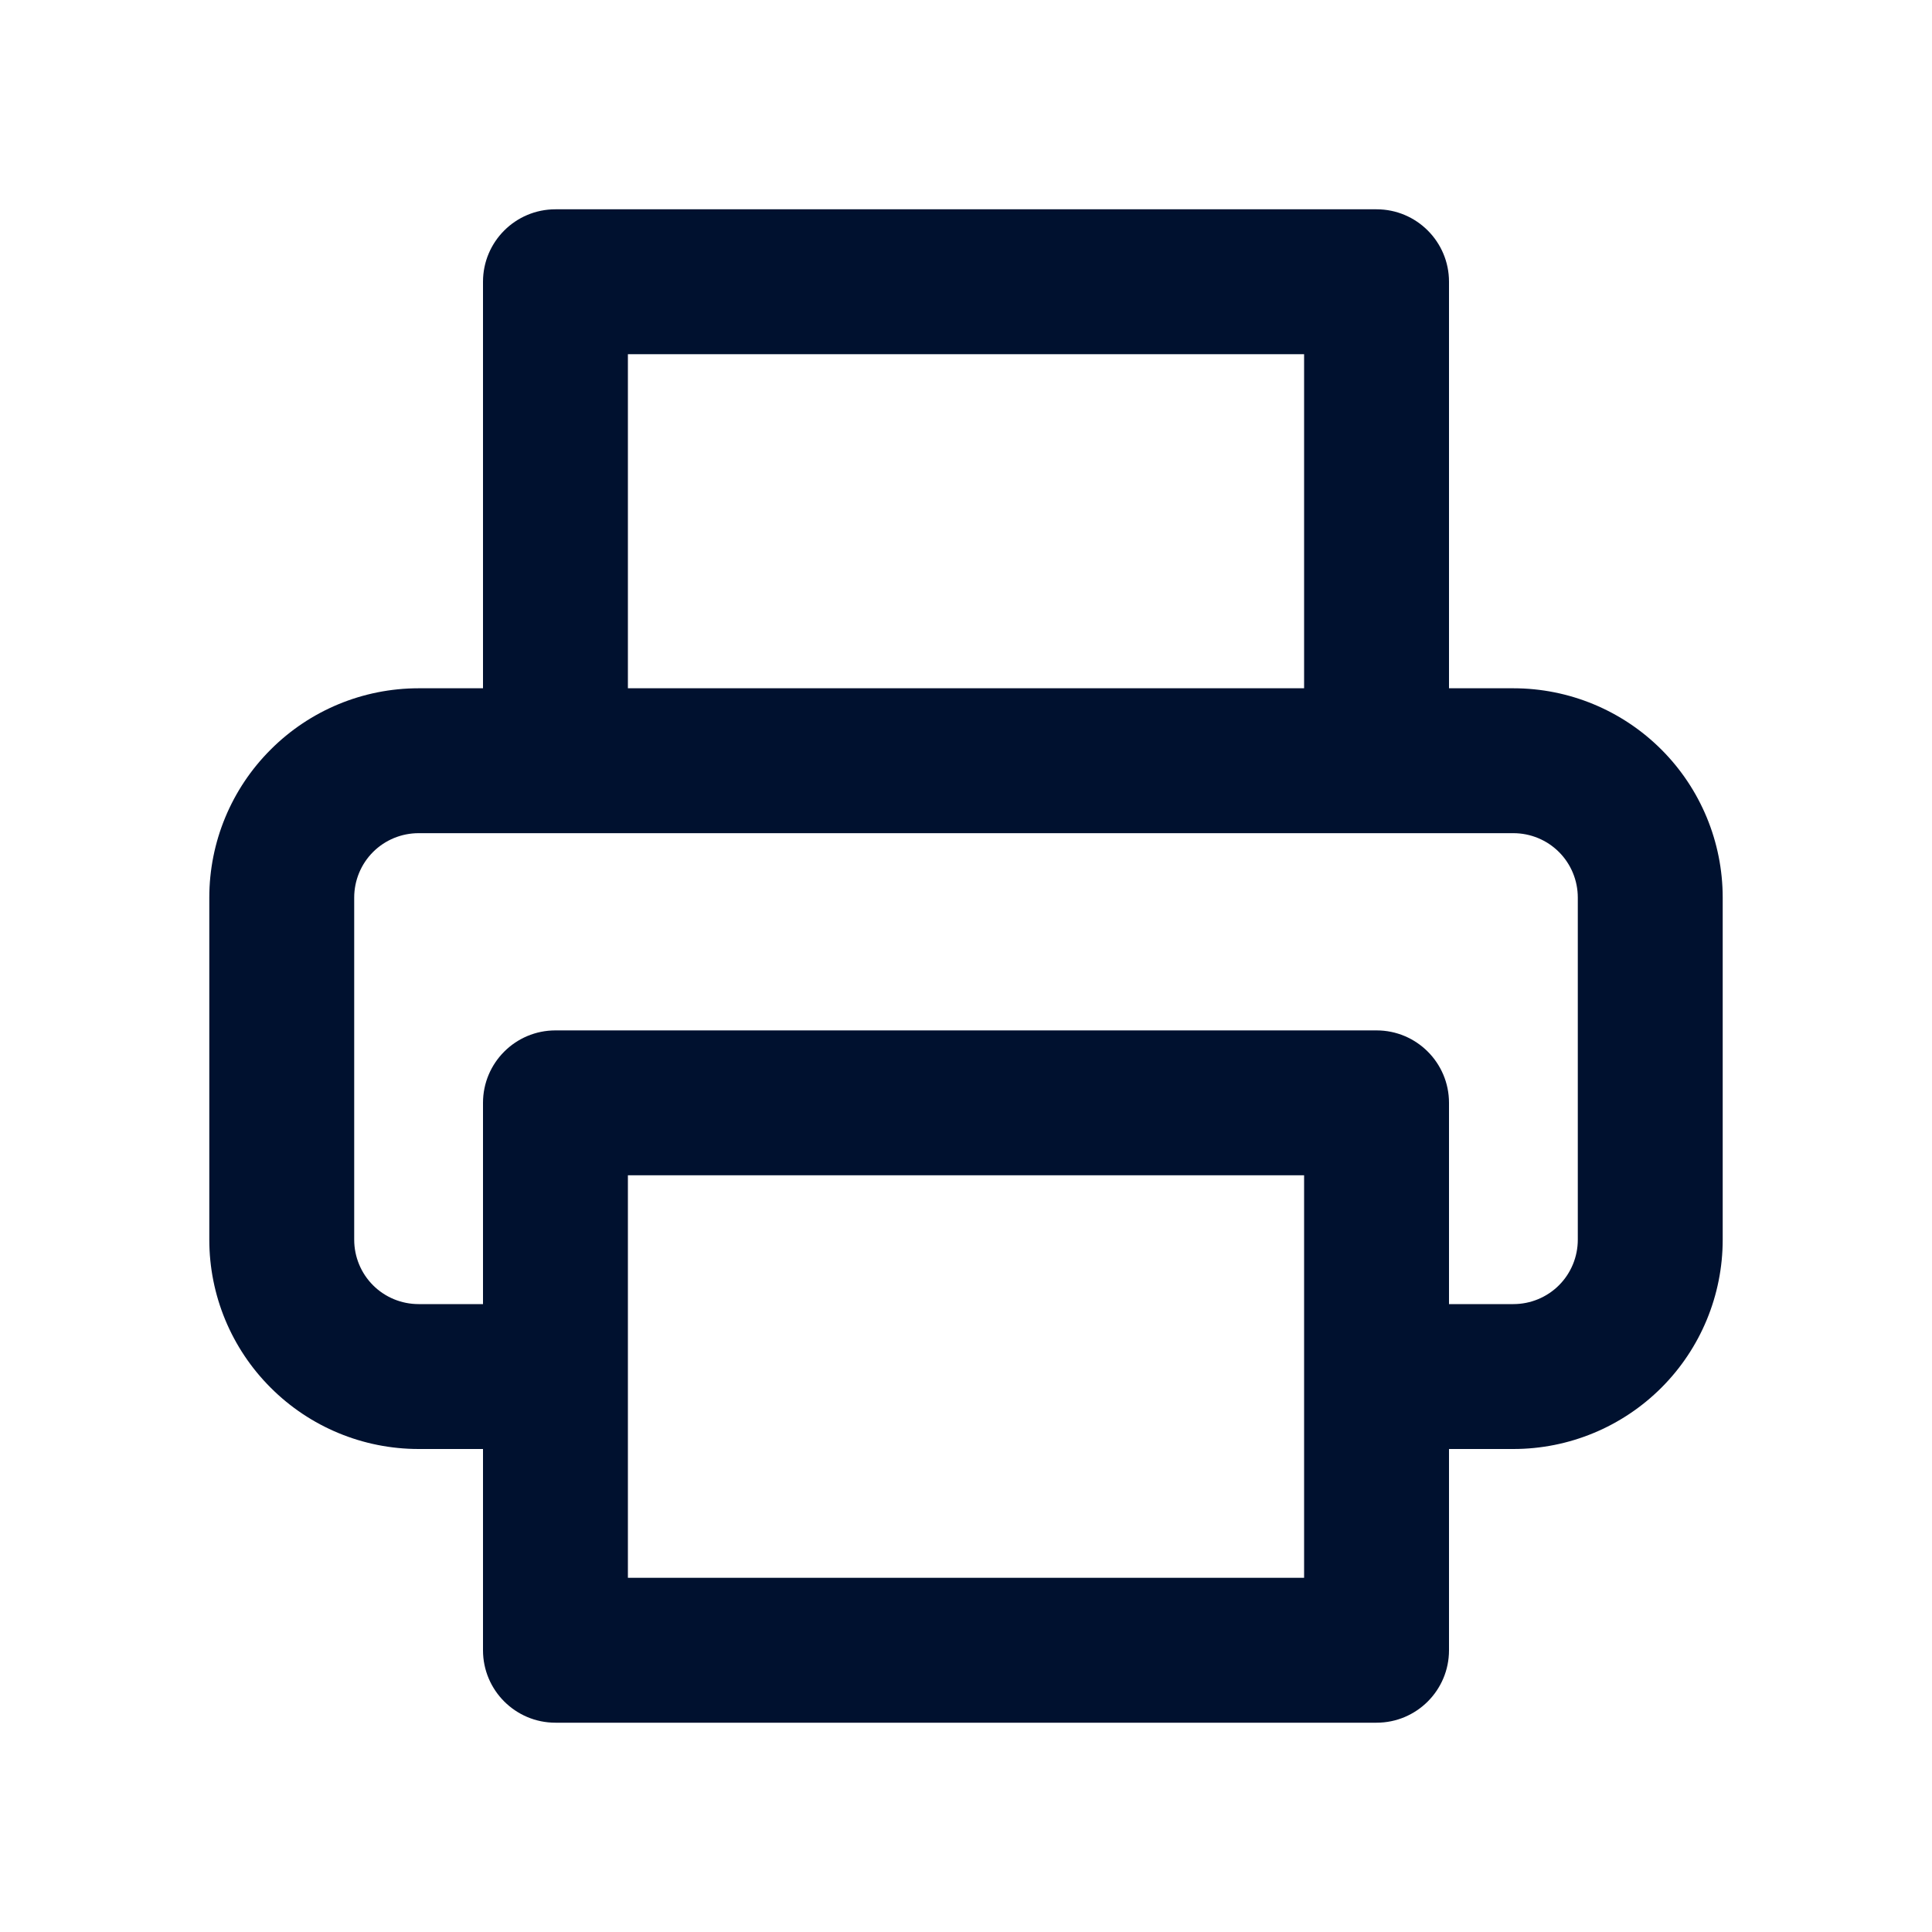 <svg width="24" height="24" viewBox="0 0 24 24" fill="none" xmlns="http://www.w3.org/2000/svg">
<path fill-rule="evenodd" clip-rule="evenodd" d="M6 3.5C6 3.003 6.403 2.6 6.9 2.6H17.1C17.597 2.6 18 3.003 18 3.5V8.55H18.8C19.49 8.55 20.151 8.824 20.639 9.312C21.126 9.799 21.4 10.46 21.4 11.15V15.4C21.4 16.09 21.126 16.751 20.639 17.238C20.151 17.726 19.49 18 18.8 18H18V20.5C18 20.997 17.597 21.4 17.1 21.4H6.9C6.403 21.4 6 20.997 6 20.5V18H5.2C4.51 18 3.849 17.726 3.362 17.238C2.874 16.751 2.6 16.09 2.6 15.4V11.15C2.6 10.46 2.874 9.799 3.362 9.312C3.849 8.824 4.51 8.55 5.2 8.55H6V3.5ZM5.2 10.35C4.988 10.35 4.784 10.434 4.634 10.584C4.484 10.734 4.4 10.938 4.4 11.15V15.4C4.4 15.612 4.484 15.816 4.634 15.966C4.784 16.116 4.988 16.2 5.2 16.2H6V13.7C6 13.203 6.403 12.8 6.9 12.8H17.1C17.597 12.8 18 13.203 18 13.7V16.2H18.8C19.012 16.2 19.216 16.116 19.366 15.966C19.516 15.816 19.6 15.612 19.6 15.4V11.15C19.6 10.938 19.516 10.734 19.366 10.584C19.216 10.434 19.012 10.35 18.8 10.35H5.2ZM16.2 8.55H7.8V4.4H16.2V8.55ZM16.2 14.6H7.8V19.6H16.2V14.6Z" fill="#00112F"/>
</svg>
